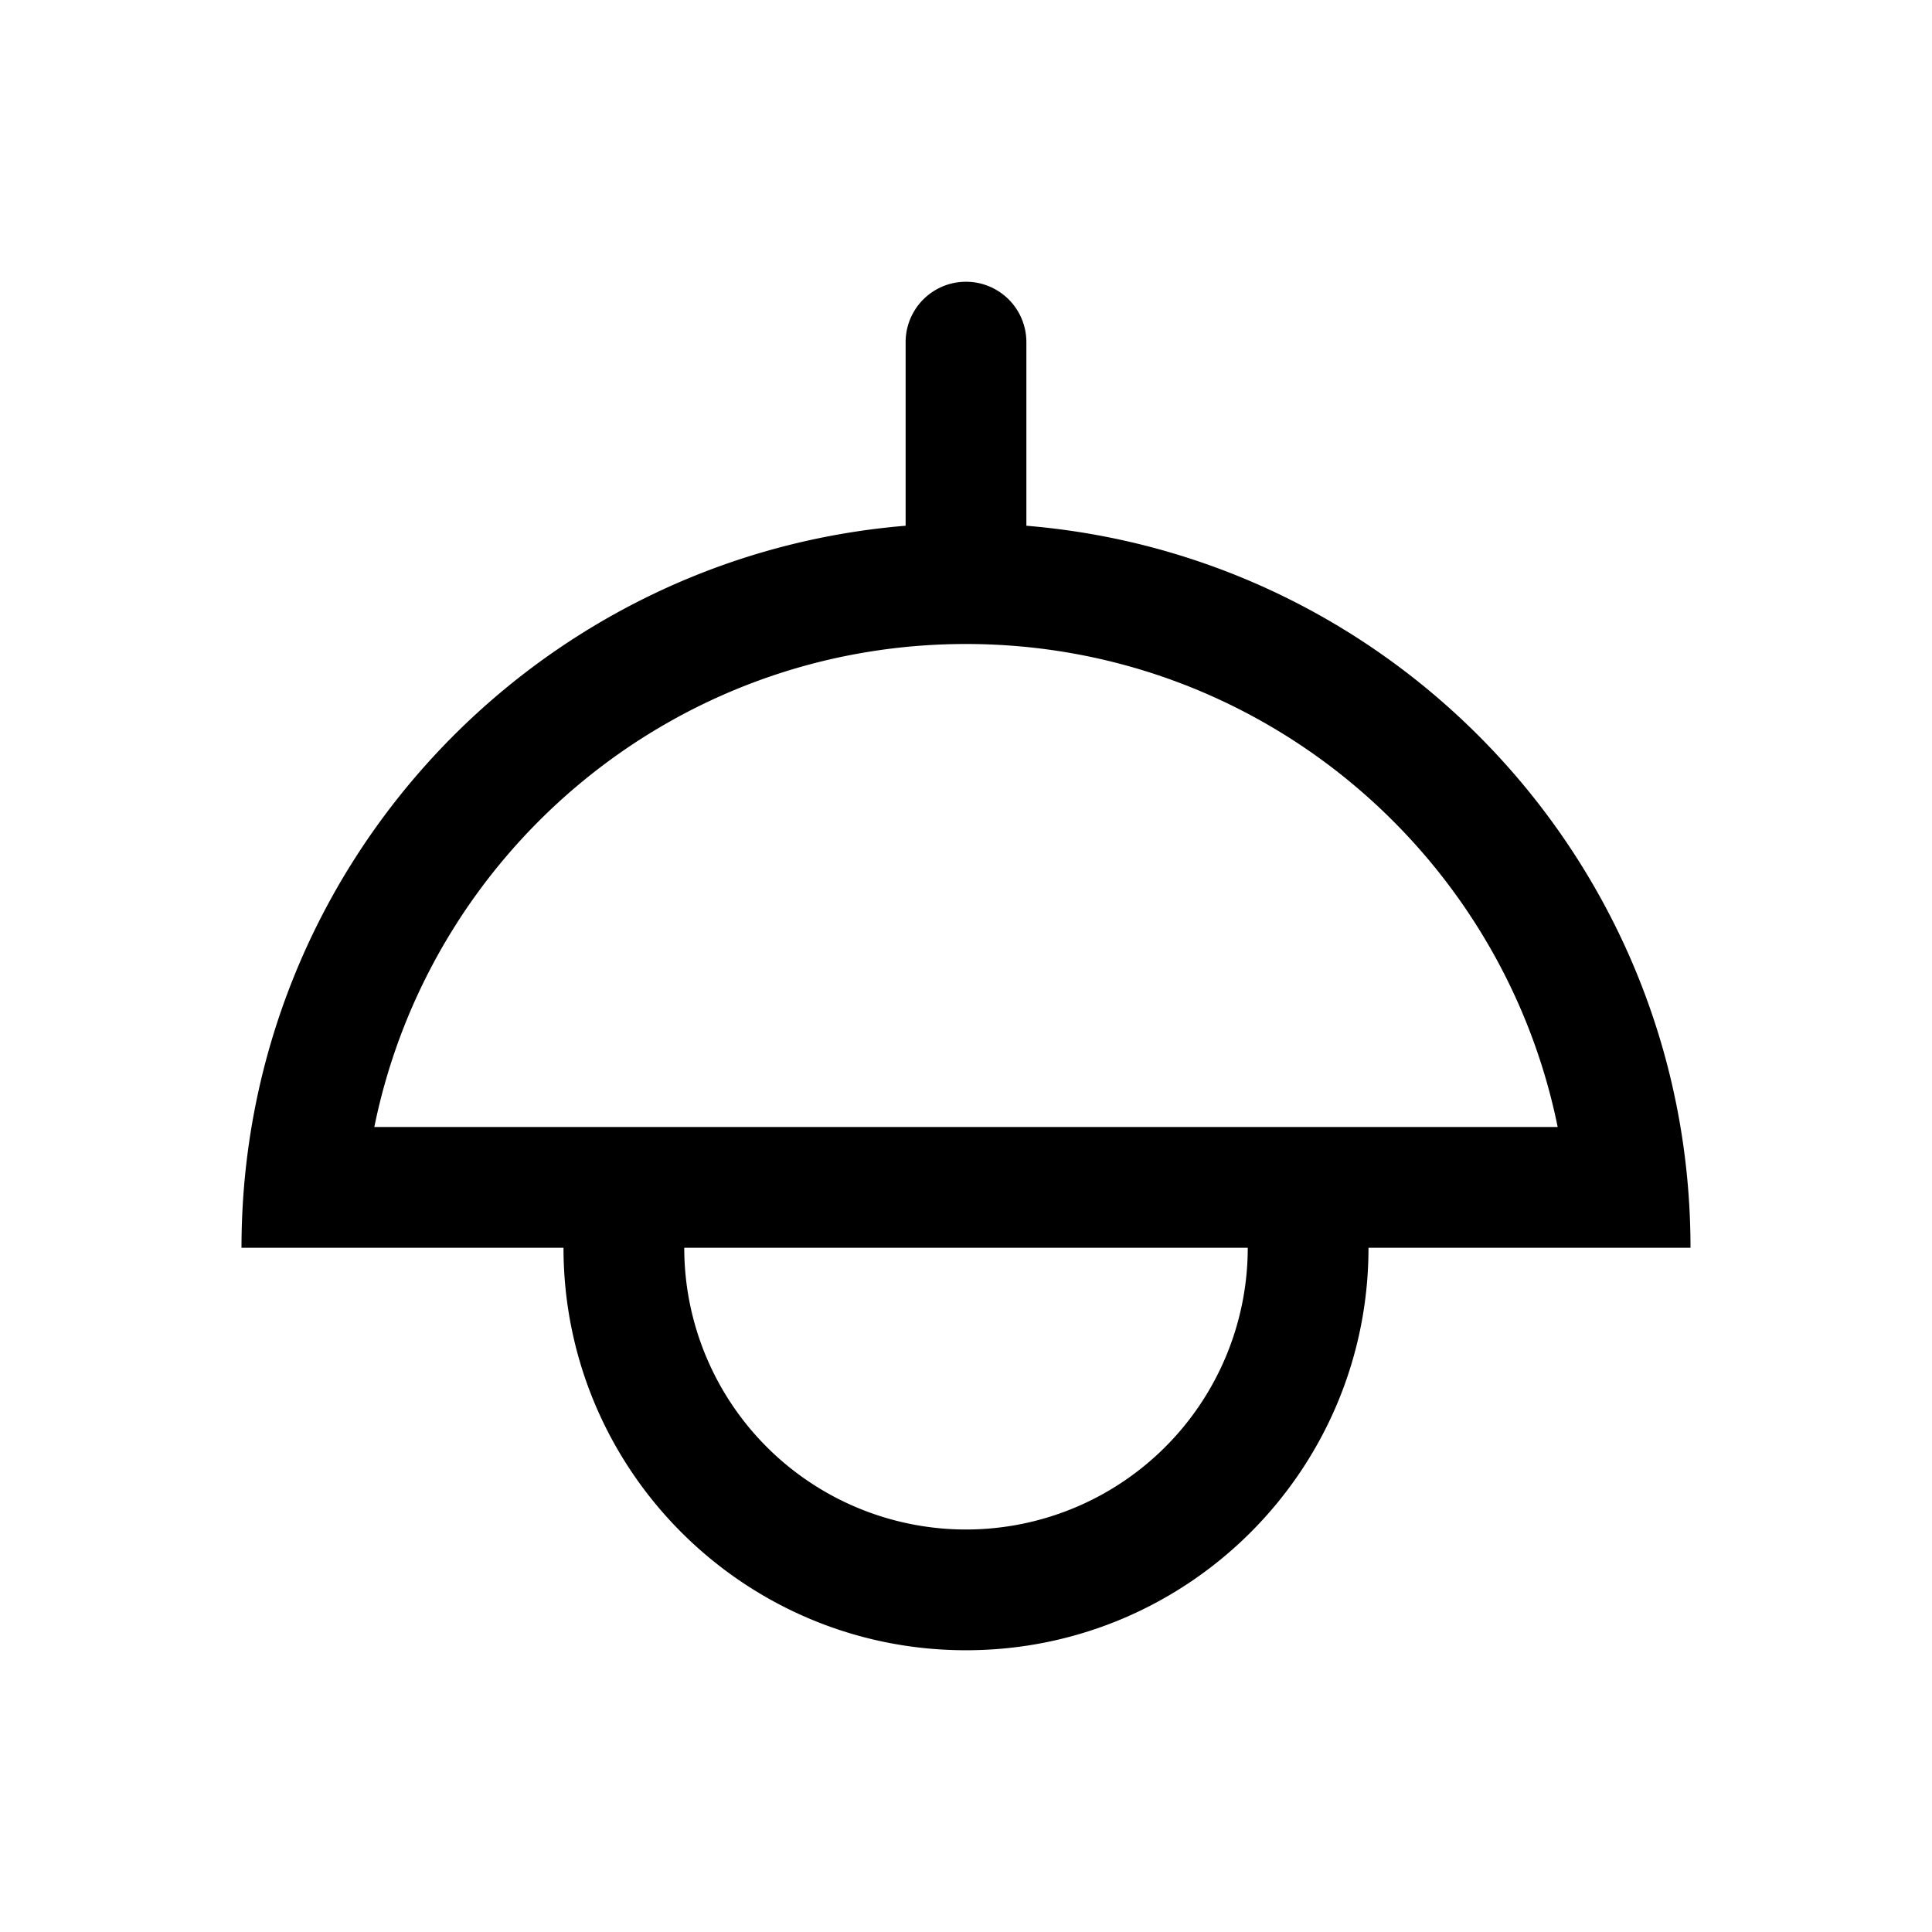 <?xml version="1.0" standalone="no"?><!DOCTYPE svg PUBLIC "-//W3C//DTD SVG 1.1//EN" "http://www.w3.org/Graphics/SVG/1.1/DTD/svg11.dtd"><svg t="1666255094338" class="icon" viewBox="0 0 1024 1024" version="1.1" xmlns="http://www.w3.org/2000/svg" p-id="4840" xmlns:xlink="http://www.w3.org/1999/xlink" width="32" height="32"><path d="M480 278.656V181.333a32 32 0 0 1 64 0v97.323C741.12 294.912 896 460.032 896 661.333h-170.667c0 117.824-95.509 213.333-213.333 213.333s-213.333-95.509-213.333-213.333H128c0-201.301 154.88-366.421 352-382.677zM825.6 597.333c-29.653-146.069-158.784-256-313.6-256S228.053 451.264 198.4 597.333h627.2zM362.667 661.333a149.333 149.333 0 0 0 298.667 0H362.667z" p-id="4841"></path></svg>